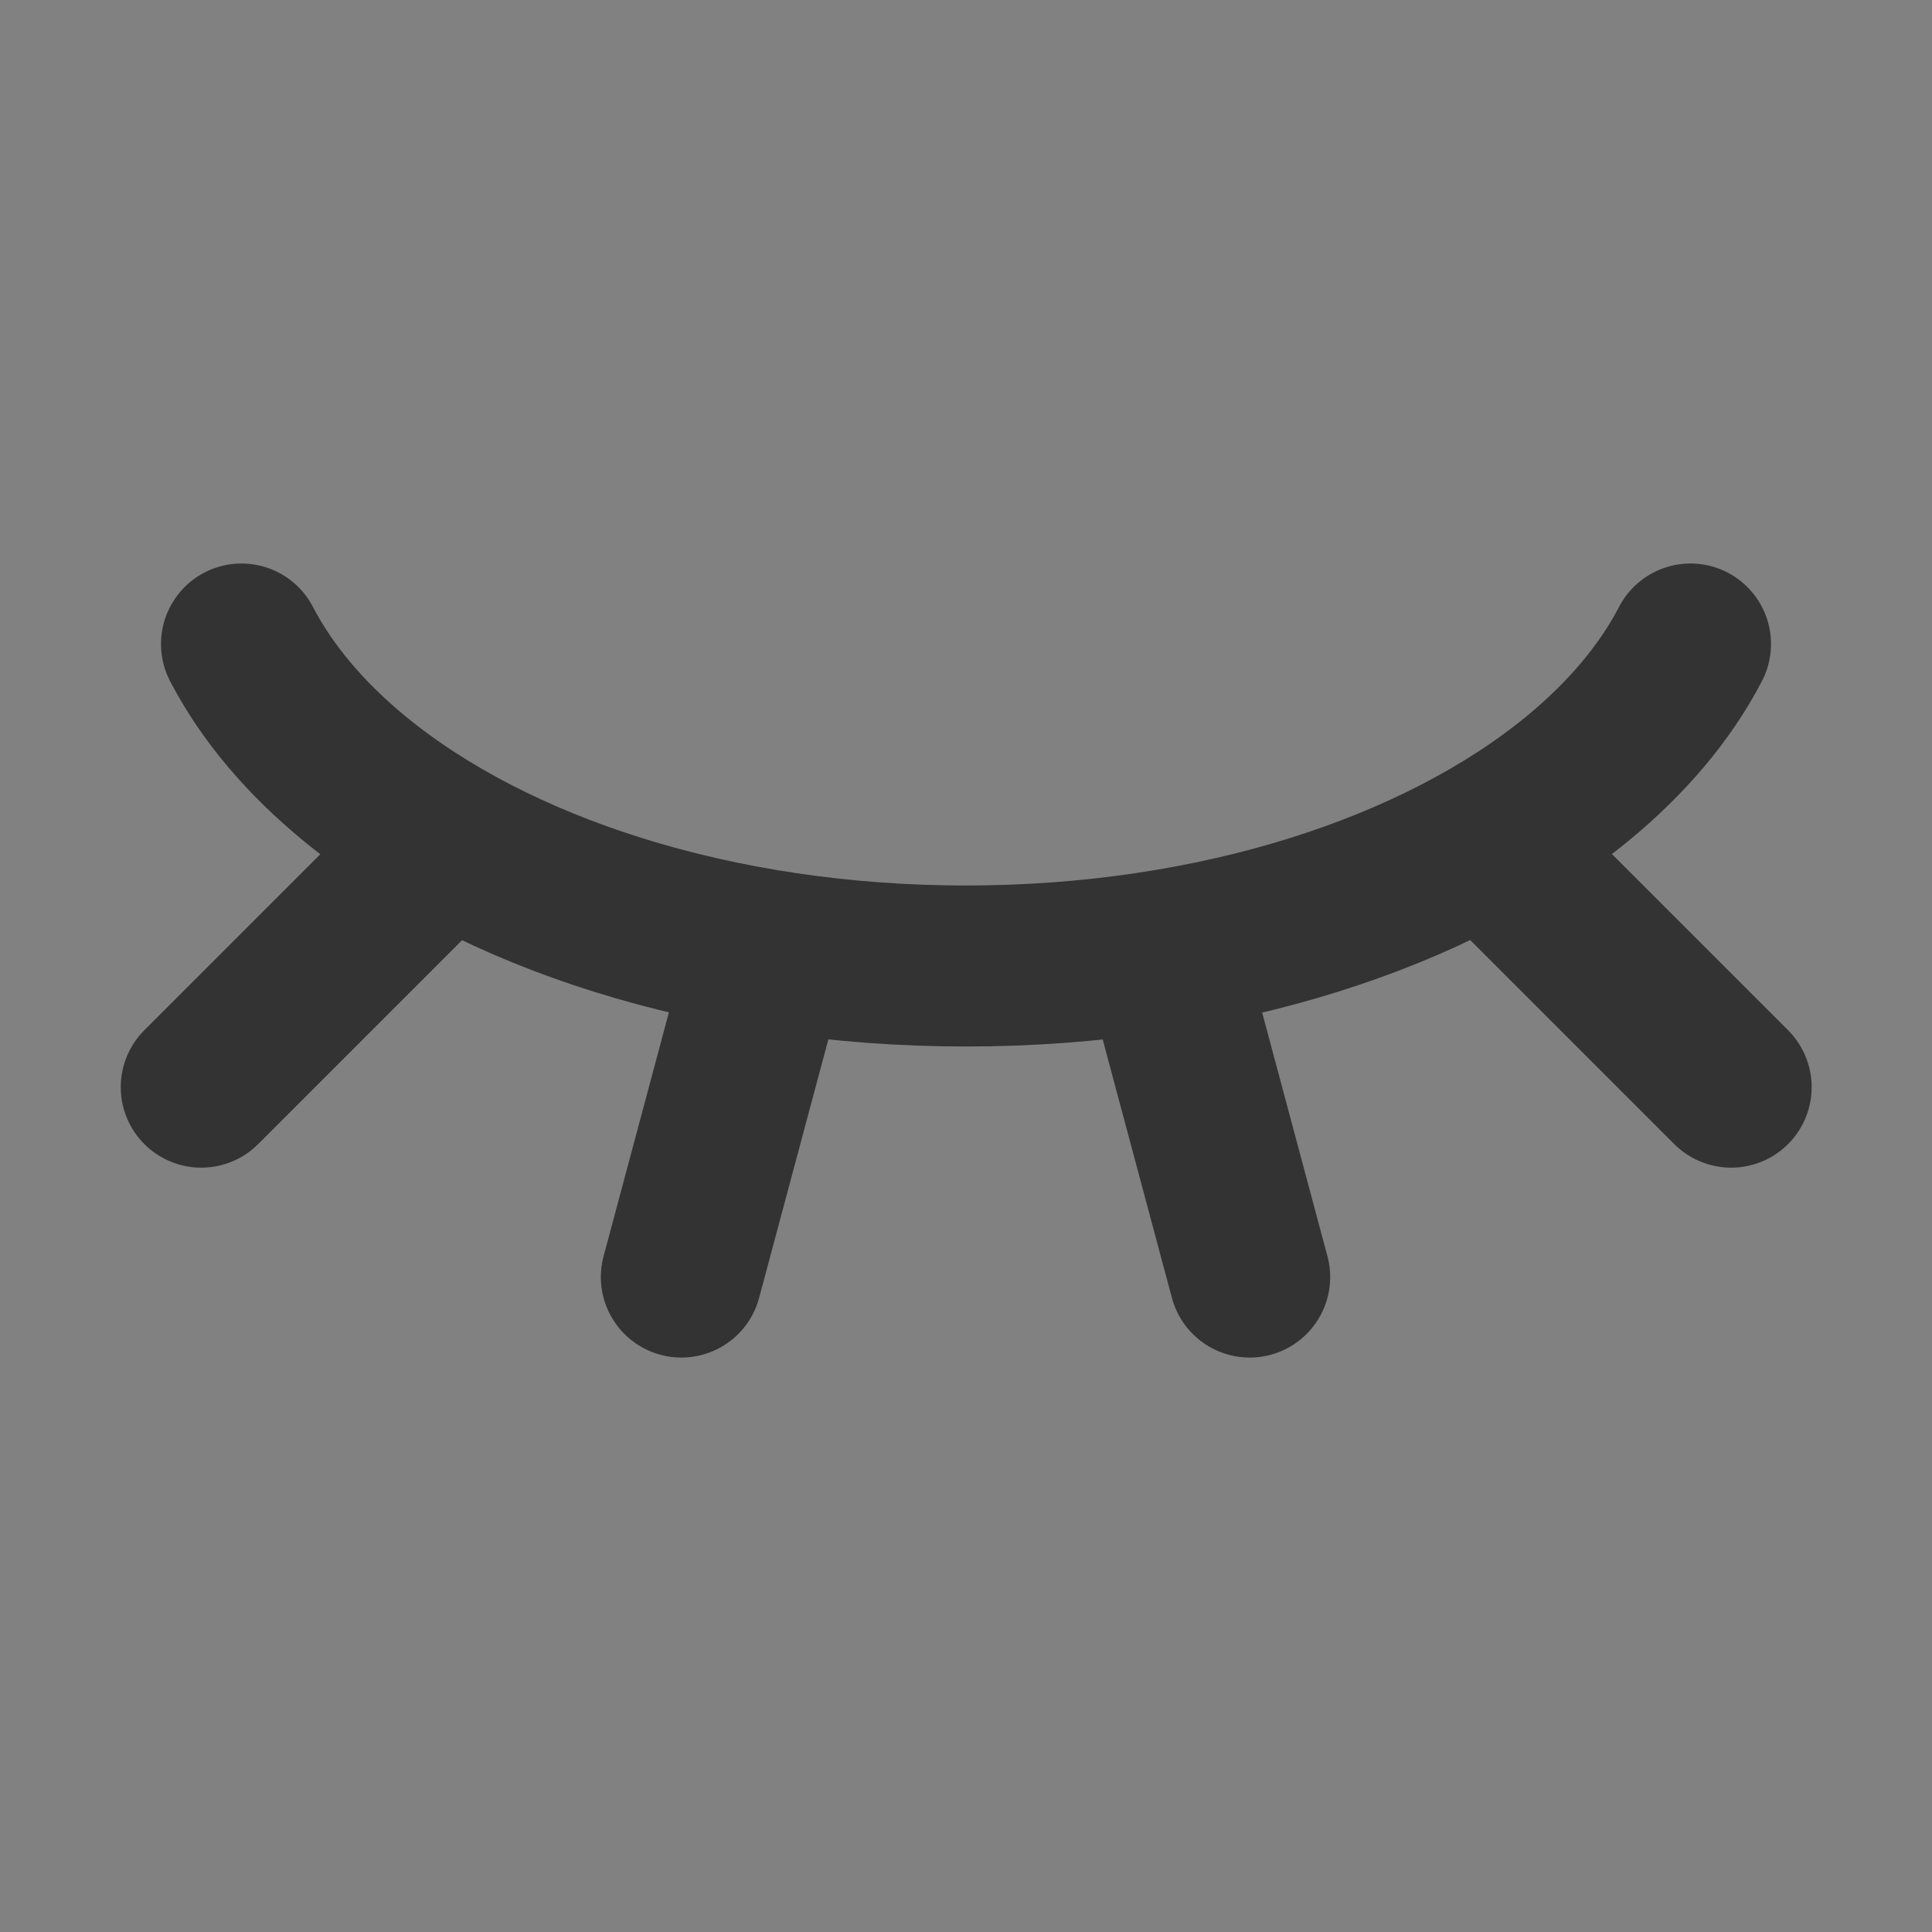 <svg width="24" height="24" viewBox="0 0 24 24" fill="none" xmlns="http://www.w3.org/2000/svg">
<rect x="0" y="0" width="24" height="24" fill="#808080" stroke="none"/>
<g clip-path="url(#clip0_201_50544)">
<path d="M24 0H0V24H24V0Z" fill="white" fill-opacity="0.01"/>
<path d="M3 8C3.317 8.61 3.798 9.175 4.411 9.678C6.13 11.087 8.889 12 12 12C15.111 12 17.869 11.087 19.589 9.678C20.202 9.175 20.683 8.61 21 8" stroke="#333333" stroke-width="2" stroke-linecap="round" stroke-linejoin="round"/>
<path d="M14.489 12L15.524 15.864" stroke="#333333" stroke-width="2" stroke-linecap="round" stroke-linejoin="round"/>
<path d="M18.677 10.677L21.505 13.505" stroke="#333333" stroke-width="2" stroke-linecap="round" stroke-linejoin="round"/>
<path d="M2.5 13.505L5.328 10.677" stroke="#333333" stroke-width="2" stroke-linecap="round" stroke-linejoin="round"/>
<path d="M8.464 15.864L9.499 12" stroke="#333333" stroke-width="2" stroke-linecap="round" stroke-linejoin="round"/>
</g>
<defs>
<clipPath id="clip0_201_50544">
<rect width="24" height="24" fill="white"/>
</clipPath>
</defs>
</svg>
